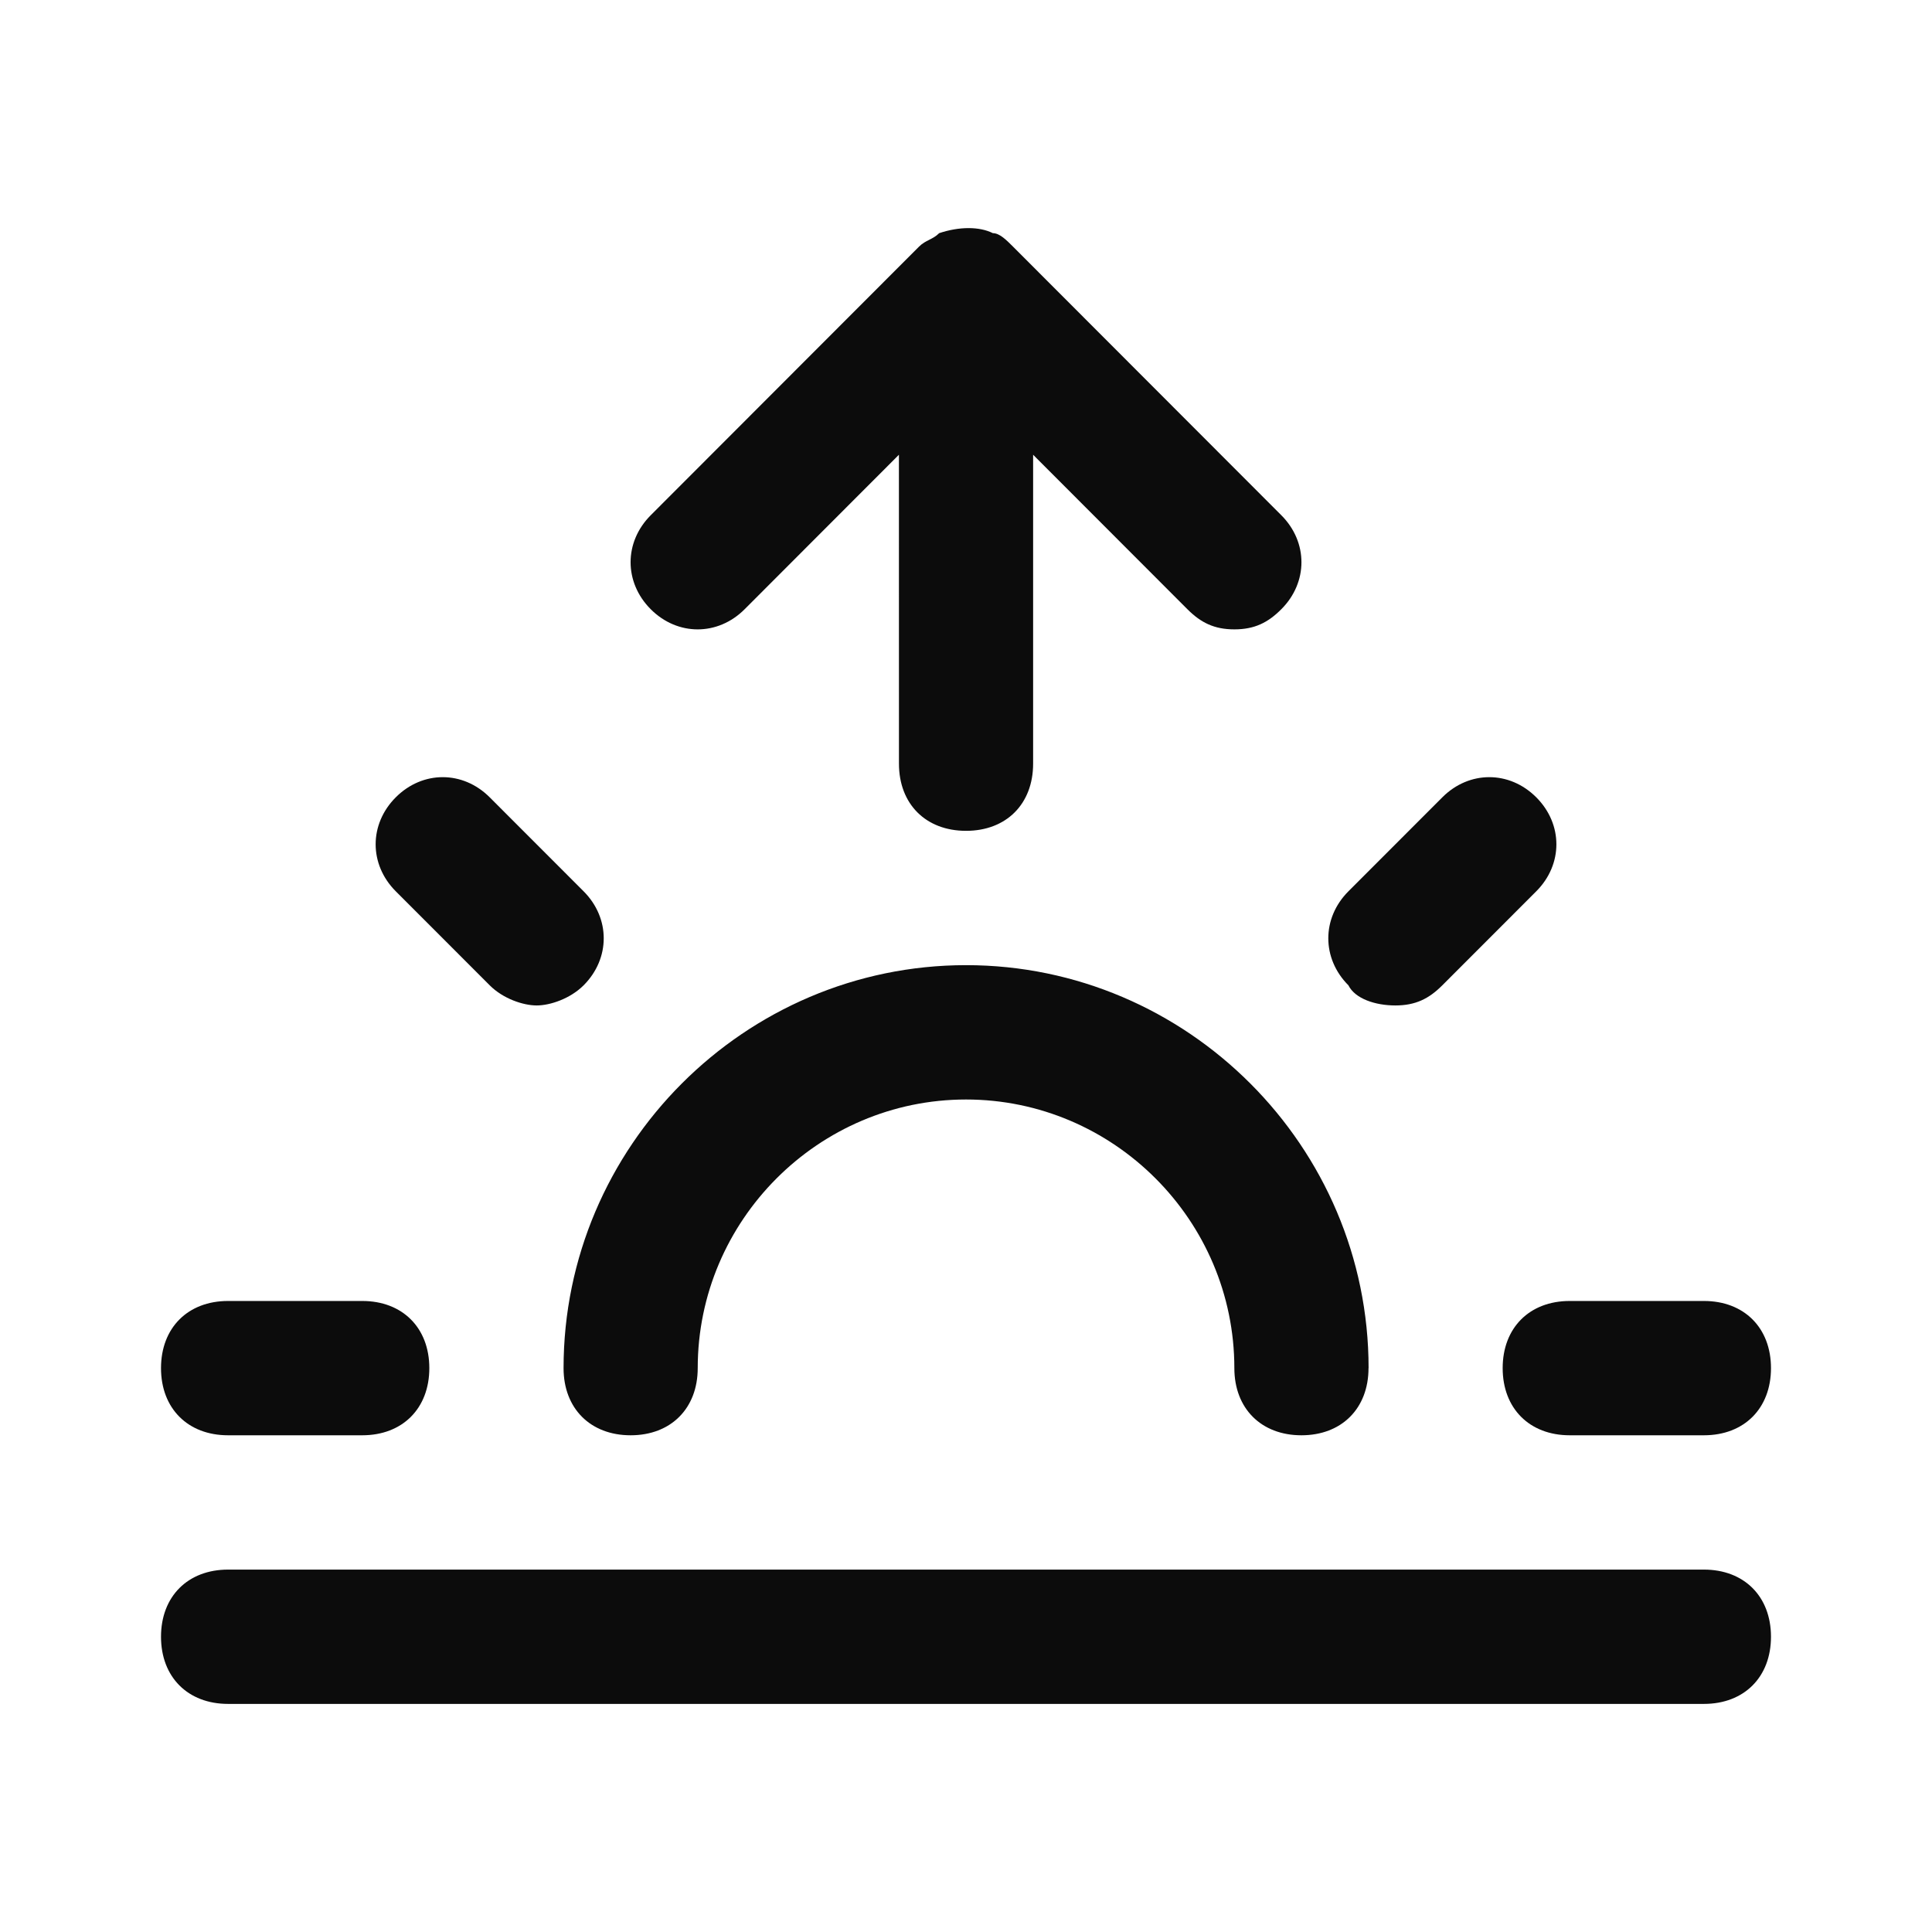 <svg enable-background="new 0 0 50 50" viewBox="0 0 50 50" xmlns="http://www.w3.org/2000/svg"><path clip-rule="evenodd" d="m23.264 11.769-3.993 3.998c-.694.695-1.736.695-2.43 0-.695-.695-.695-1.738 0-2.433l6.944-6.952c.087-.087.174-.13.26-.174s.174-.087.261-.174c.521-.174 1.042-.174 1.389 0 .174 0 .347.174.521.348l6.944 6.952c.695.695.695 1.738 0 2.433-.347.348-.694.521-1.215.521-.521 0-.868-.174-1.215-.521l-3.993-3.998v7.995c0 1.043-.694 1.738-1.736 1.738s-1.736-.695-1.736-1.738zm-10.59 13.731c.347.348.868.521 1.215.521s.868-.174 1.215-.521c.694-.695.694-1.738 0-2.433l-2.431-2.433c-.694-.695-1.736-.695-2.43 0-.695.695-.695 1.738 0 2.433zm22.743 9.907c0 1.043-.695 1.738-1.736 1.738-1.042 0-1.736-.695-1.736-1.738 0-3.824-3.125-6.952-6.944-6.952s-6.944 3.129-6.944 6.952c0 1.043-.695 1.738-1.736 1.738-1.042 0-1.736-.695-1.736-1.738 0-5.736 4.688-10.429 10.417-10.429s10.417 4.693 10.417 10.429zm-26.042 1.738h-3.472c-1.042 0-1.736-.695-1.736-1.738 0-1.043.694-1.738 1.736-1.738h3.472c1.042 0 1.736.695 1.736 1.738 0 1.043-.694 1.738-1.736 1.738zm29.514-1.738c0 1.043.694 1.738 1.736 1.738h3.472c1.042 0 1.736-.695 1.736-1.738 0-1.043-.694-1.738-1.736-1.738h-3.472c-1.042 0-1.736.695-1.736 1.738zm-1.562-9.907c-.347.348-.695.521-1.215.521s-1.042-.174-1.215-.521c-.694-.695-.694-1.738 0-2.433l2.431-2.433c.694-.695 1.736-.695 2.43 0 .695.695.695 1.738 0 2.433zm-31.424 15.121c-1.042 0-1.736.695-1.736 1.738 0 1.043.694 1.738 1.736 1.738h38.194c1.042 0 1.736-.695 1.736-1.738 0-1.043-.694-1.738-1.736-1.738z" fill-opacity=".95" fill-rule="evenodd"/></svg>
